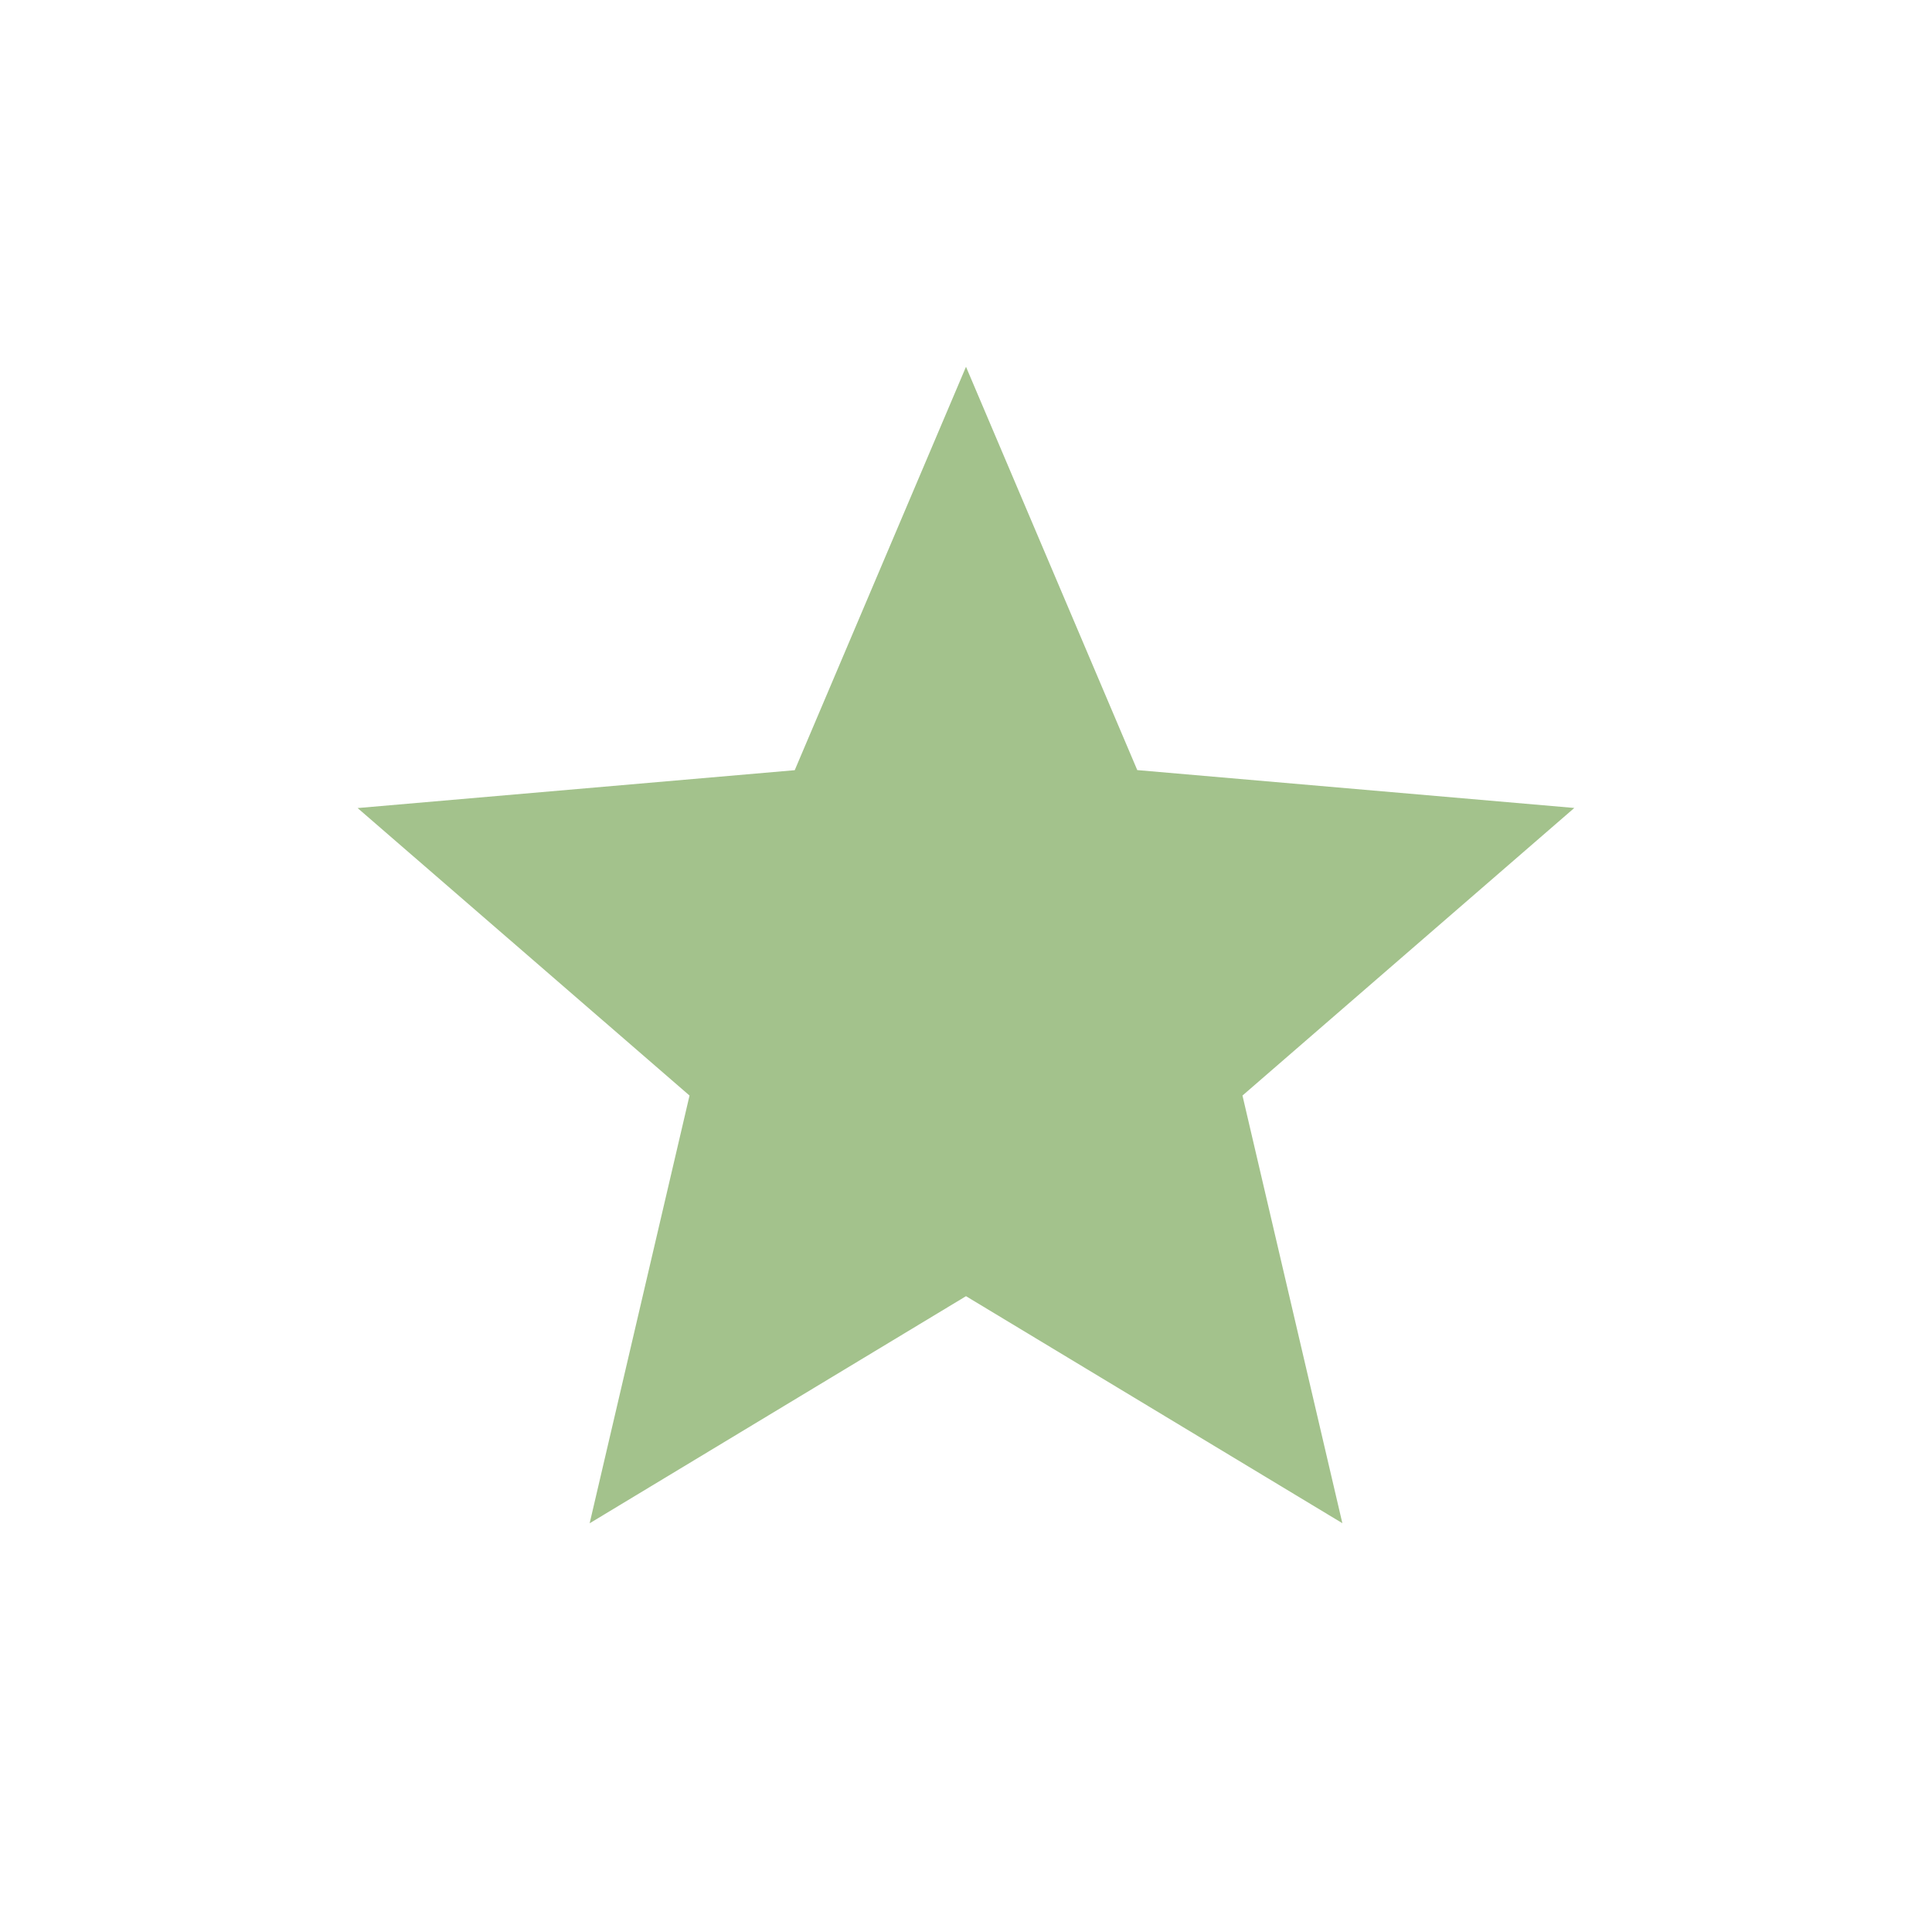 <svg width="20" height="20" viewBox="0 0 20 20" fill="none" xmlns="http://www.w3.org/2000/svg">
<path d="M6.104 15.769L7.138 11.341L3.702 8.365L8.227 7.973L10 3.797L11.773 7.972L16.297 8.364L12.862 11.341L13.896 15.768L10 13.418L6.104 15.769Z" fill="#A3C28C"/>
</svg>
